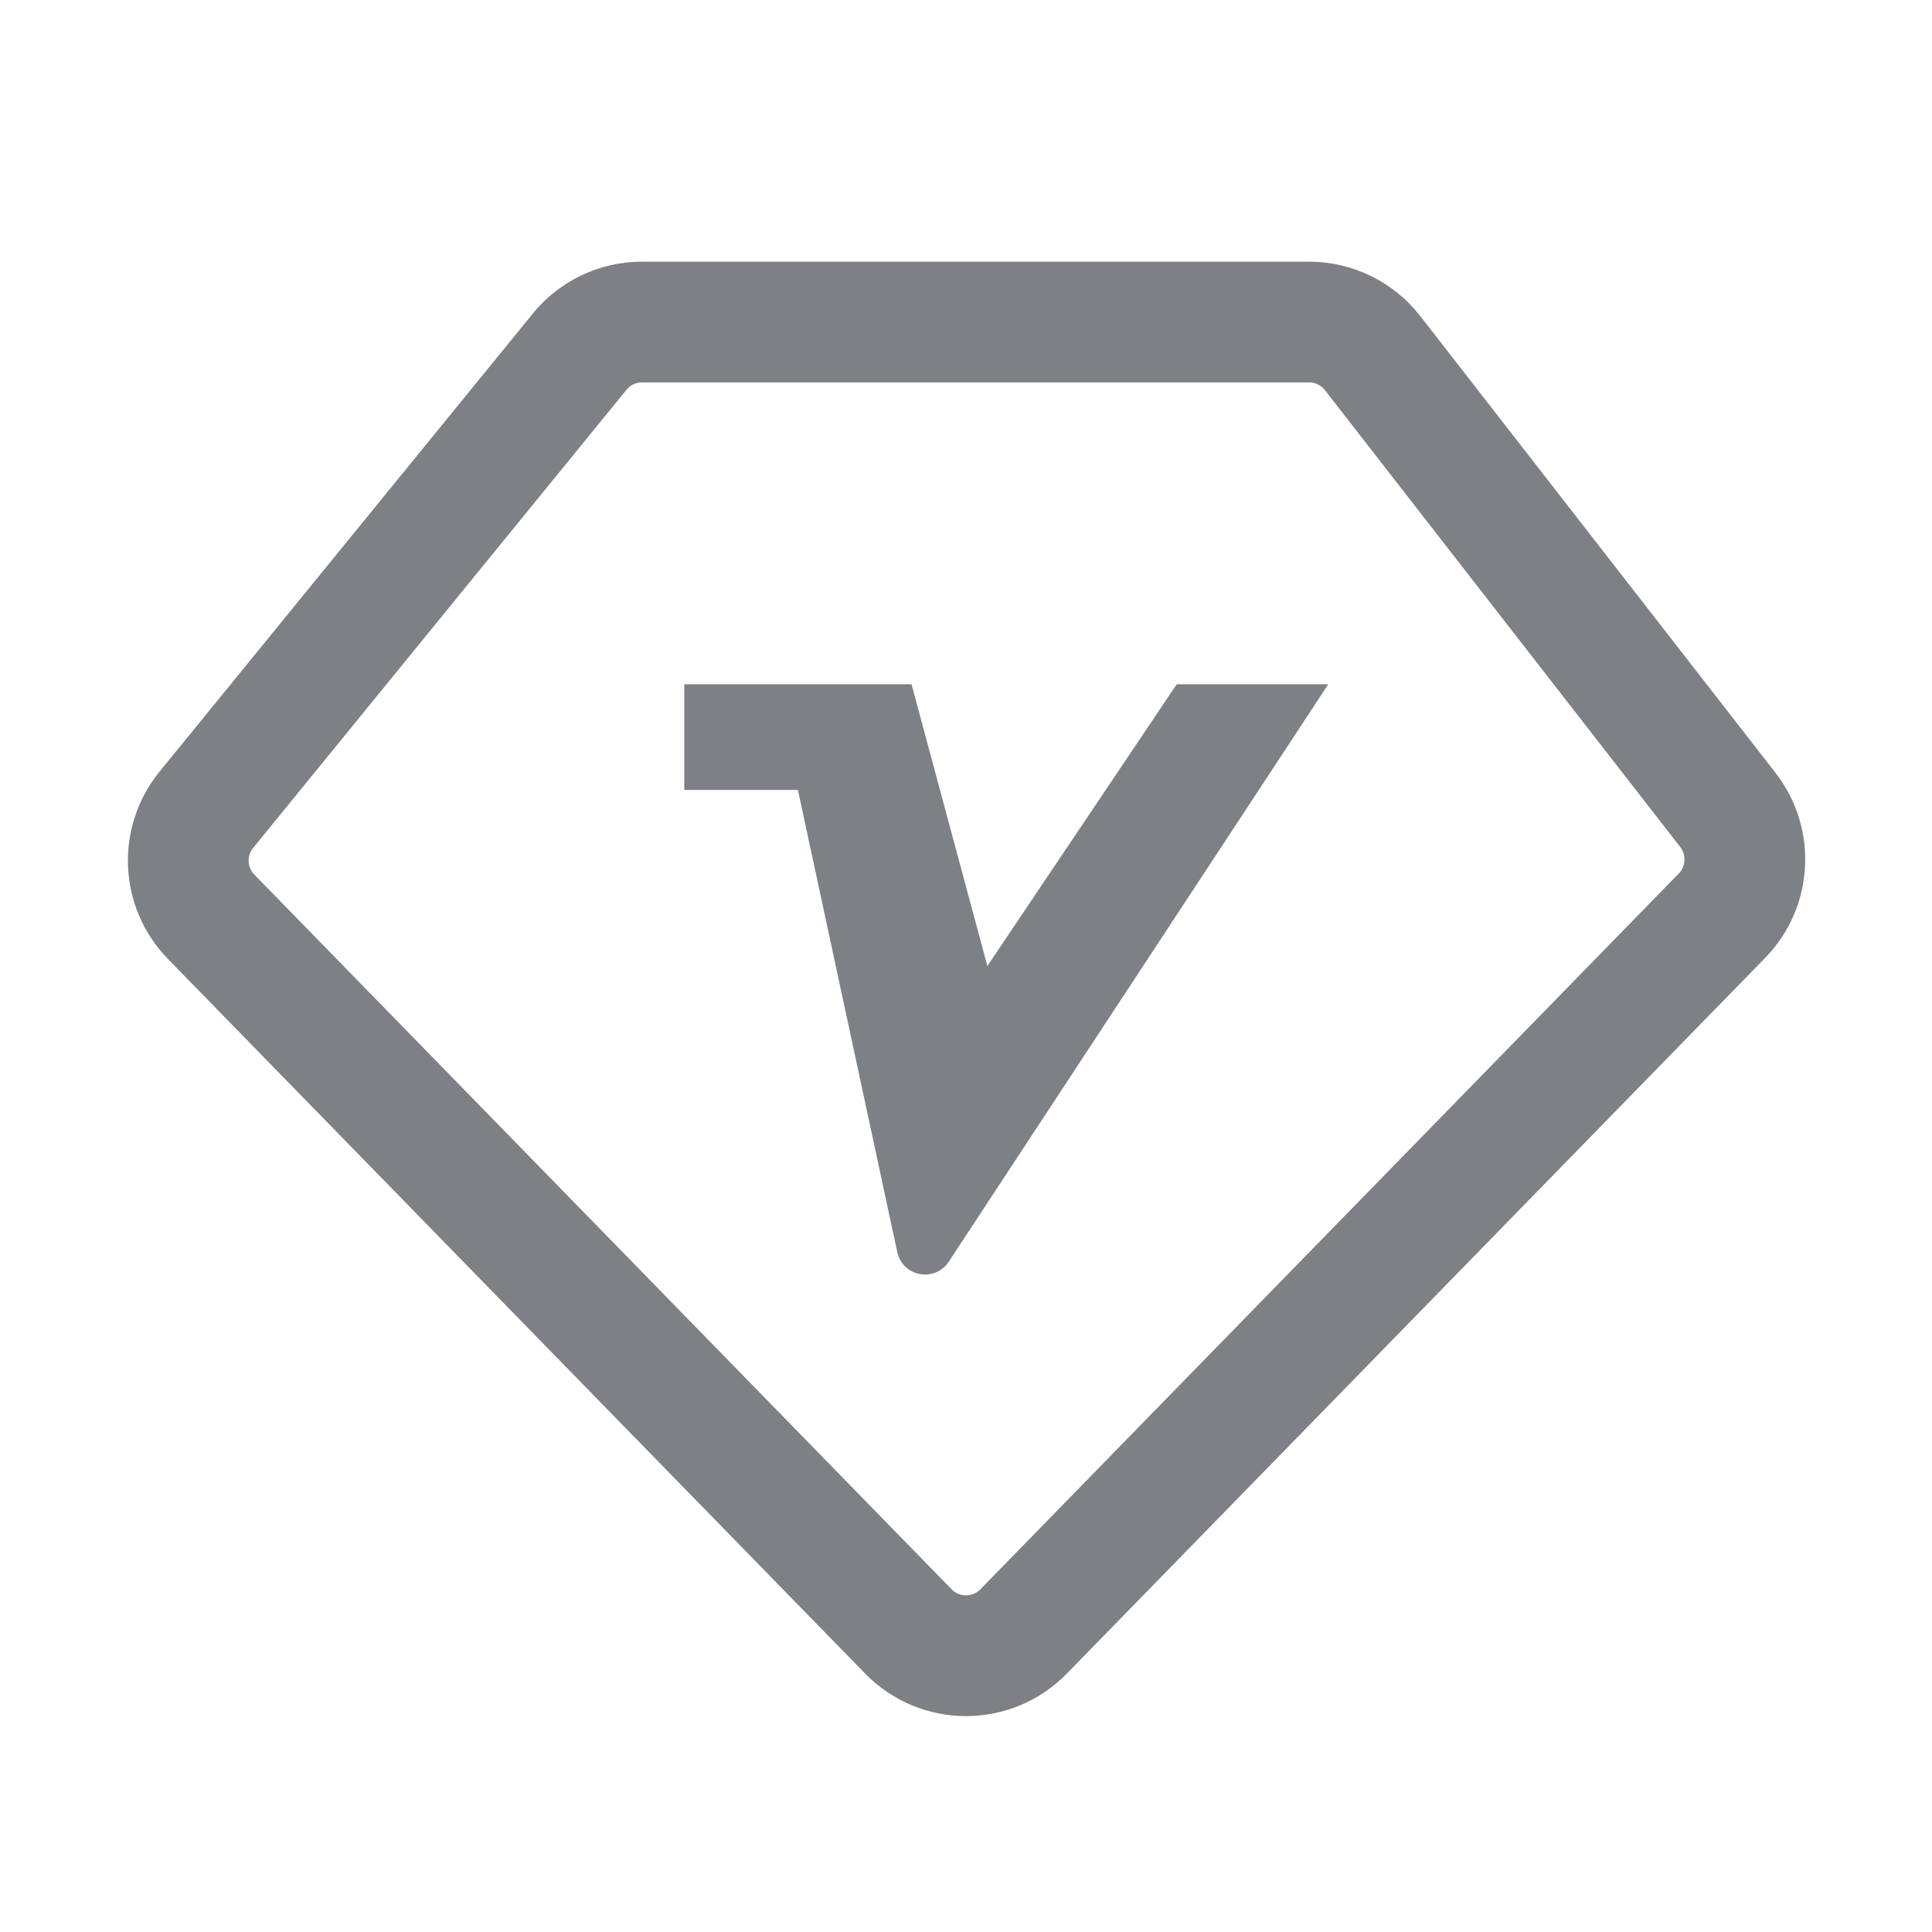 <svg width="16" height="16" viewBox="0 0 16 16" fill="none" xmlns="http://www.w3.org/2000/svg">
<path d="M4.8 2.913C4.926 2.757 5.116 2.667 5.317 2.667H10.841C11.046 2.667 11.241 2.762 11.367 2.924L14.31 6.708C14.514 6.971 14.493 7.345 14.261 7.583L8.477 13.511C8.215 13.779 7.784 13.779 7.523 13.511L1.749 7.593C1.512 7.35 1.495 6.969 1.709 6.706L4.8 2.913Z" stroke="#7D8085"/>
<path fill-rule="evenodd" clip-rule="evenodd" d="M5.667 5.667H7.549L8.177 8L9.745 5.667H11L7.857 10.449C7.742 10.623 7.475 10.573 7.431 10.37L6.608 6.542H5.667V5.667Z" fill="#7D8085"/>
</svg>
